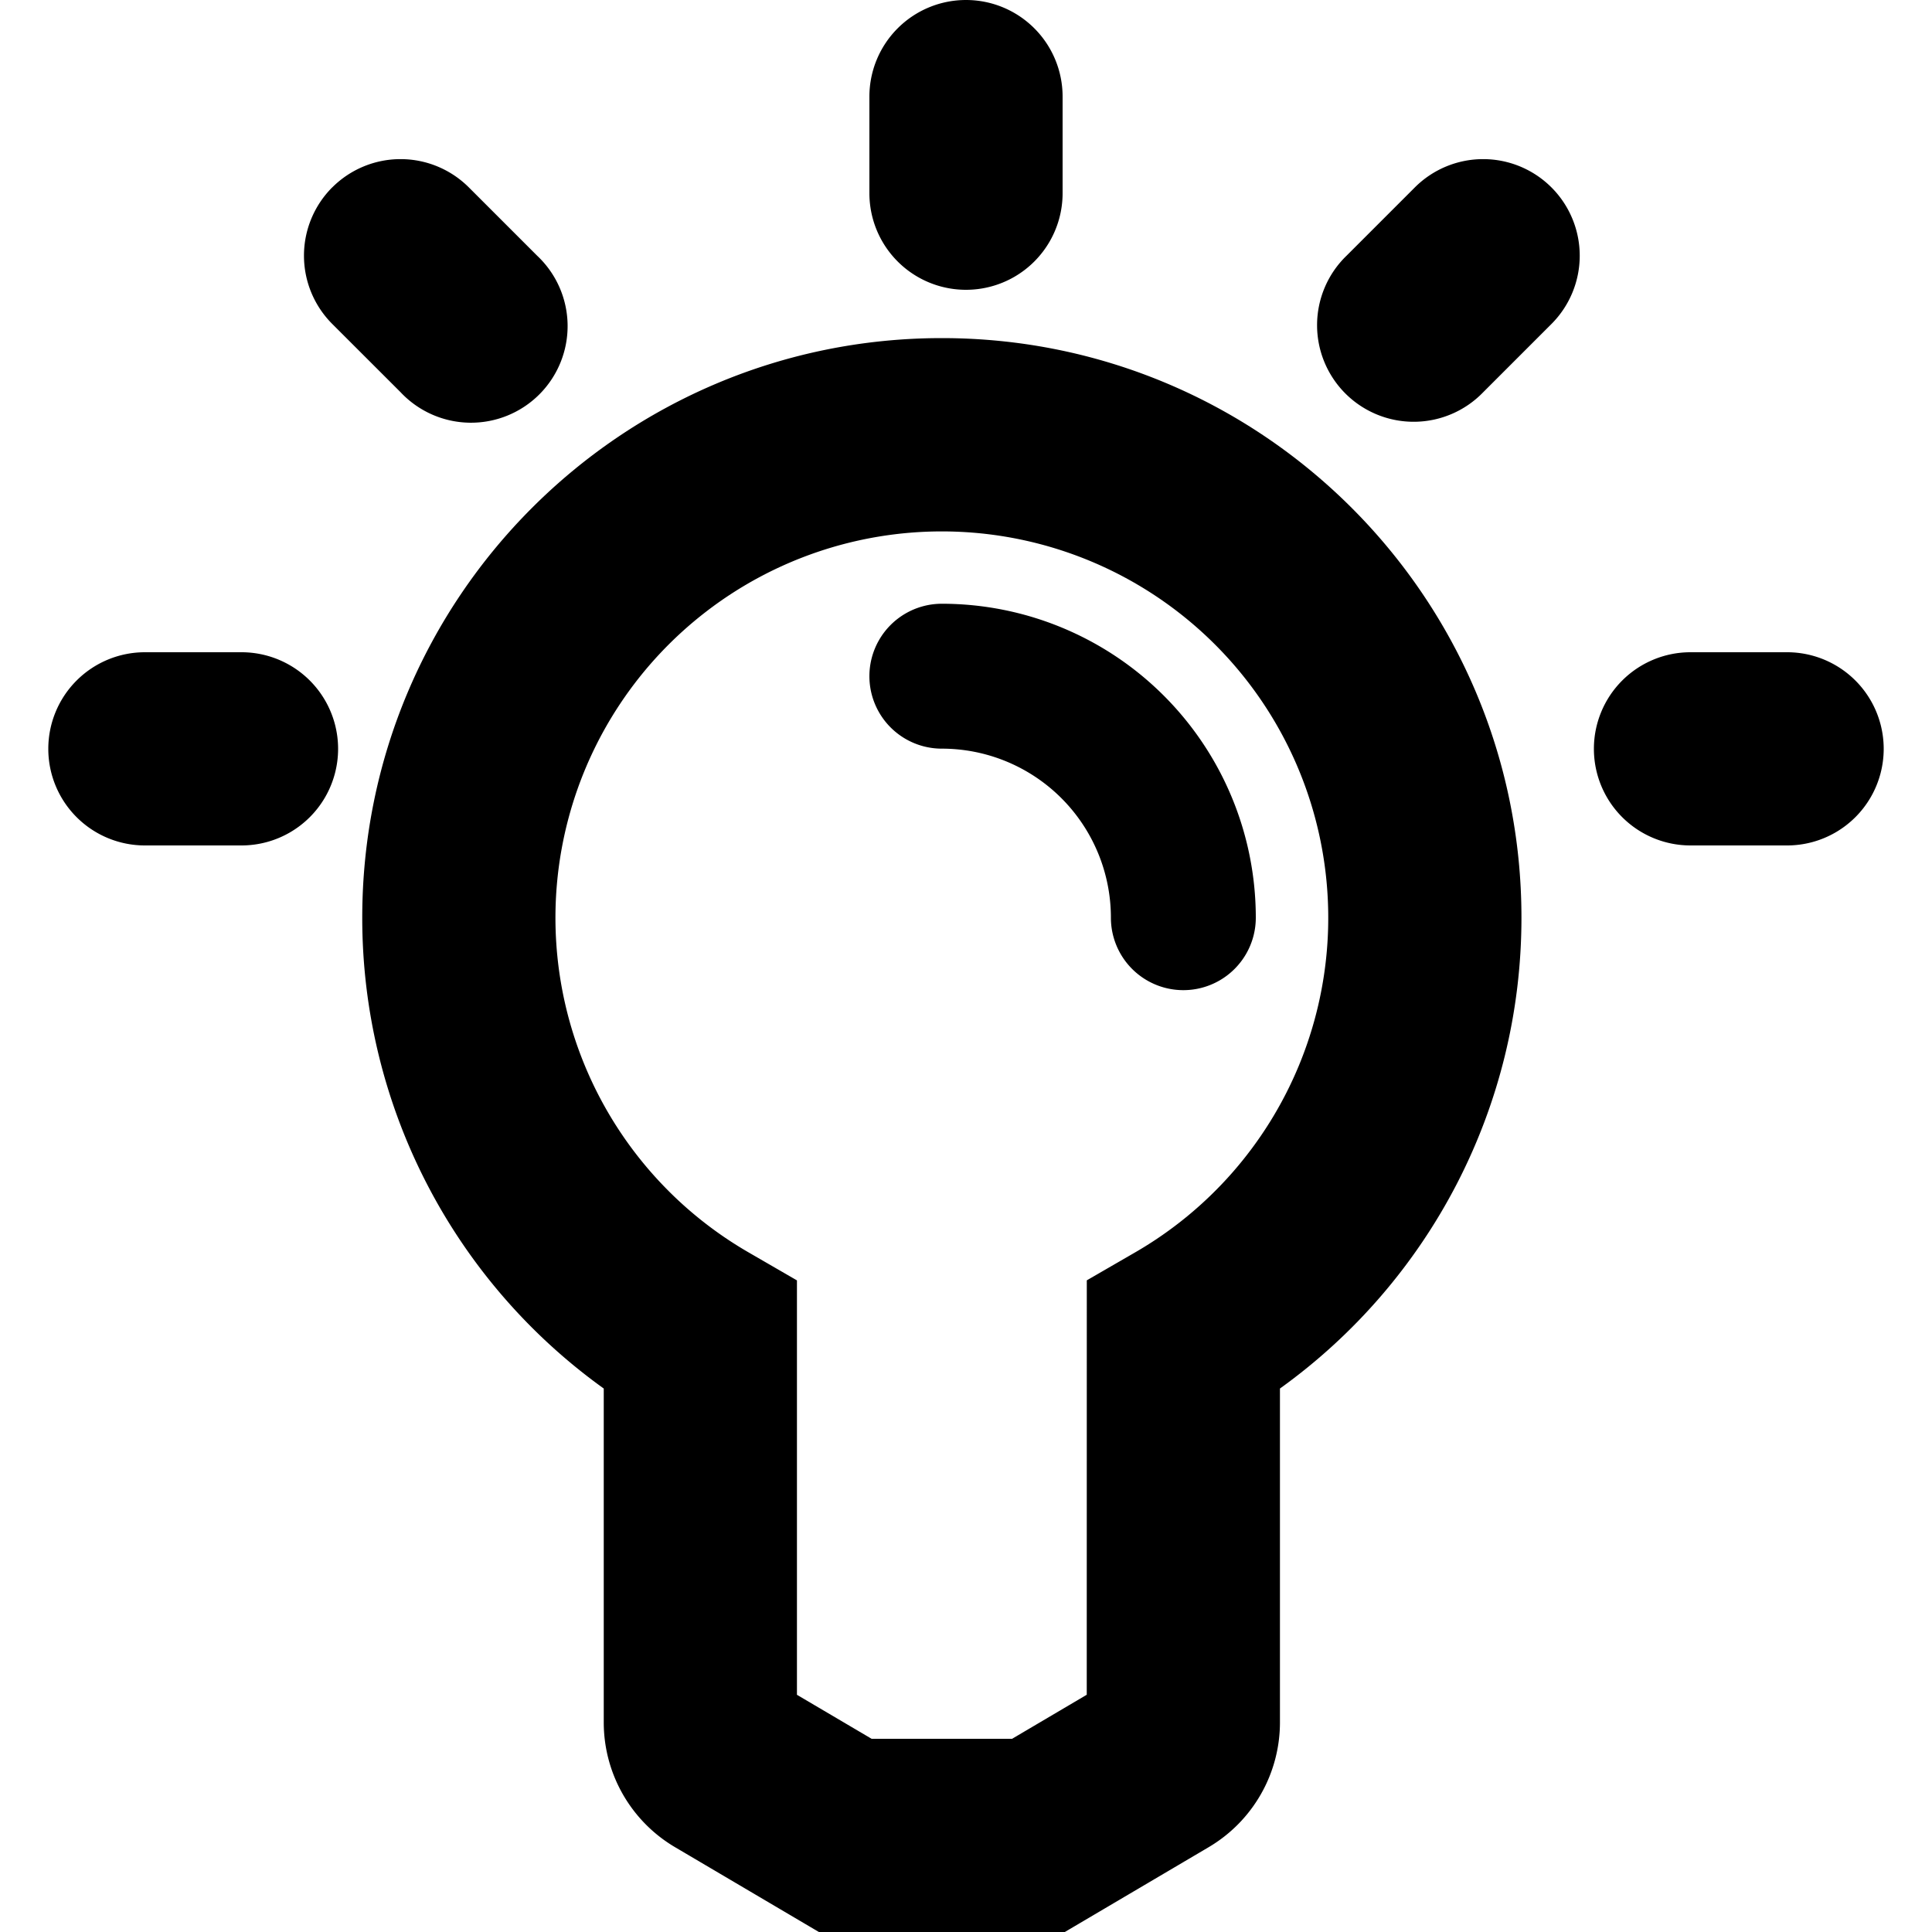 <?xml version="1.0" standalone="no"?><!DOCTYPE svg PUBLIC "-//W3C//DTD SVG 1.1//EN" "http://www.w3.org/Graphics/SVG/1.1/DTD/svg11.dtd"><svg t="1595854255871" class="icon" viewBox="0 0 1024 1024" version="1.1" xmlns="http://www.w3.org/2000/svg" p-id="1201" xmlns:xlink="http://www.w3.org/1999/xlink" width="400" height="400"><defs><style type="text/css"></style></defs><path d="M320 735.949A306.918 306.918 0 0 1 192 486.4c0-169.651 137.549-307.2 307.2-307.2s307.2 137.549 307.2 307.2c0 100.506-48.717 192.589-128 249.549v176.947a76.8 76.8 0 0 1-37.786 66.15L564.378 1024h-130.355l-76.237-44.954A76.8 76.8 0 0 1 320 912.896v-176.947z m256.026-57.344l25.549-14.771a204.8 204.8 0 1 0-204.749 0l25.574 14.797v219.648l39.578 23.322h74.445l39.578-23.347 0.026-219.648zM665.6 486.4a38.4 38.4 0 0 1-76.8 0 89.6 89.6 0 0 0-89.6-89.6 38.4 38.4 0 0 1 0-76.8A166.4 166.4 0 0 1 665.6 486.4zM512 0a51.2 51.2 0 0 1 51.2 51.2v51.2a51.2 51.2 0 1 1-102.4 0V51.2a51.2 51.2 0 0 1 51.2-51.2zM25.6 396.902a51.2 51.2 0 0 1 51.2-51.2h51.2a51.2 51.2 0 1 1 0 102.4H76.8a51.2 51.2 0 0 1-51.2-51.2z m819.2 0a51.2 51.2 0 0 1 51.2-51.2h51.2a51.2 51.2 0 1 1 0 102.4h-51.2a51.2 51.2 0 0 1-51.2-51.2zM822.298 99.328a51.2 51.2 0 0 1 0 72.397l-36.198 36.198a51.2 51.2 0 1 1-72.397-72.397l36.198-36.198a51.2 51.2 0 0 1 72.397 0z m-646.195 0a51.2 51.2 0 0 1 72.397 0l36.198 36.198A51.2 51.2 0 1 1 212.301 207.872L176.102 171.699a51.2 51.2 0 0 1 0-72.397z" p-id="1202"></path></svg>